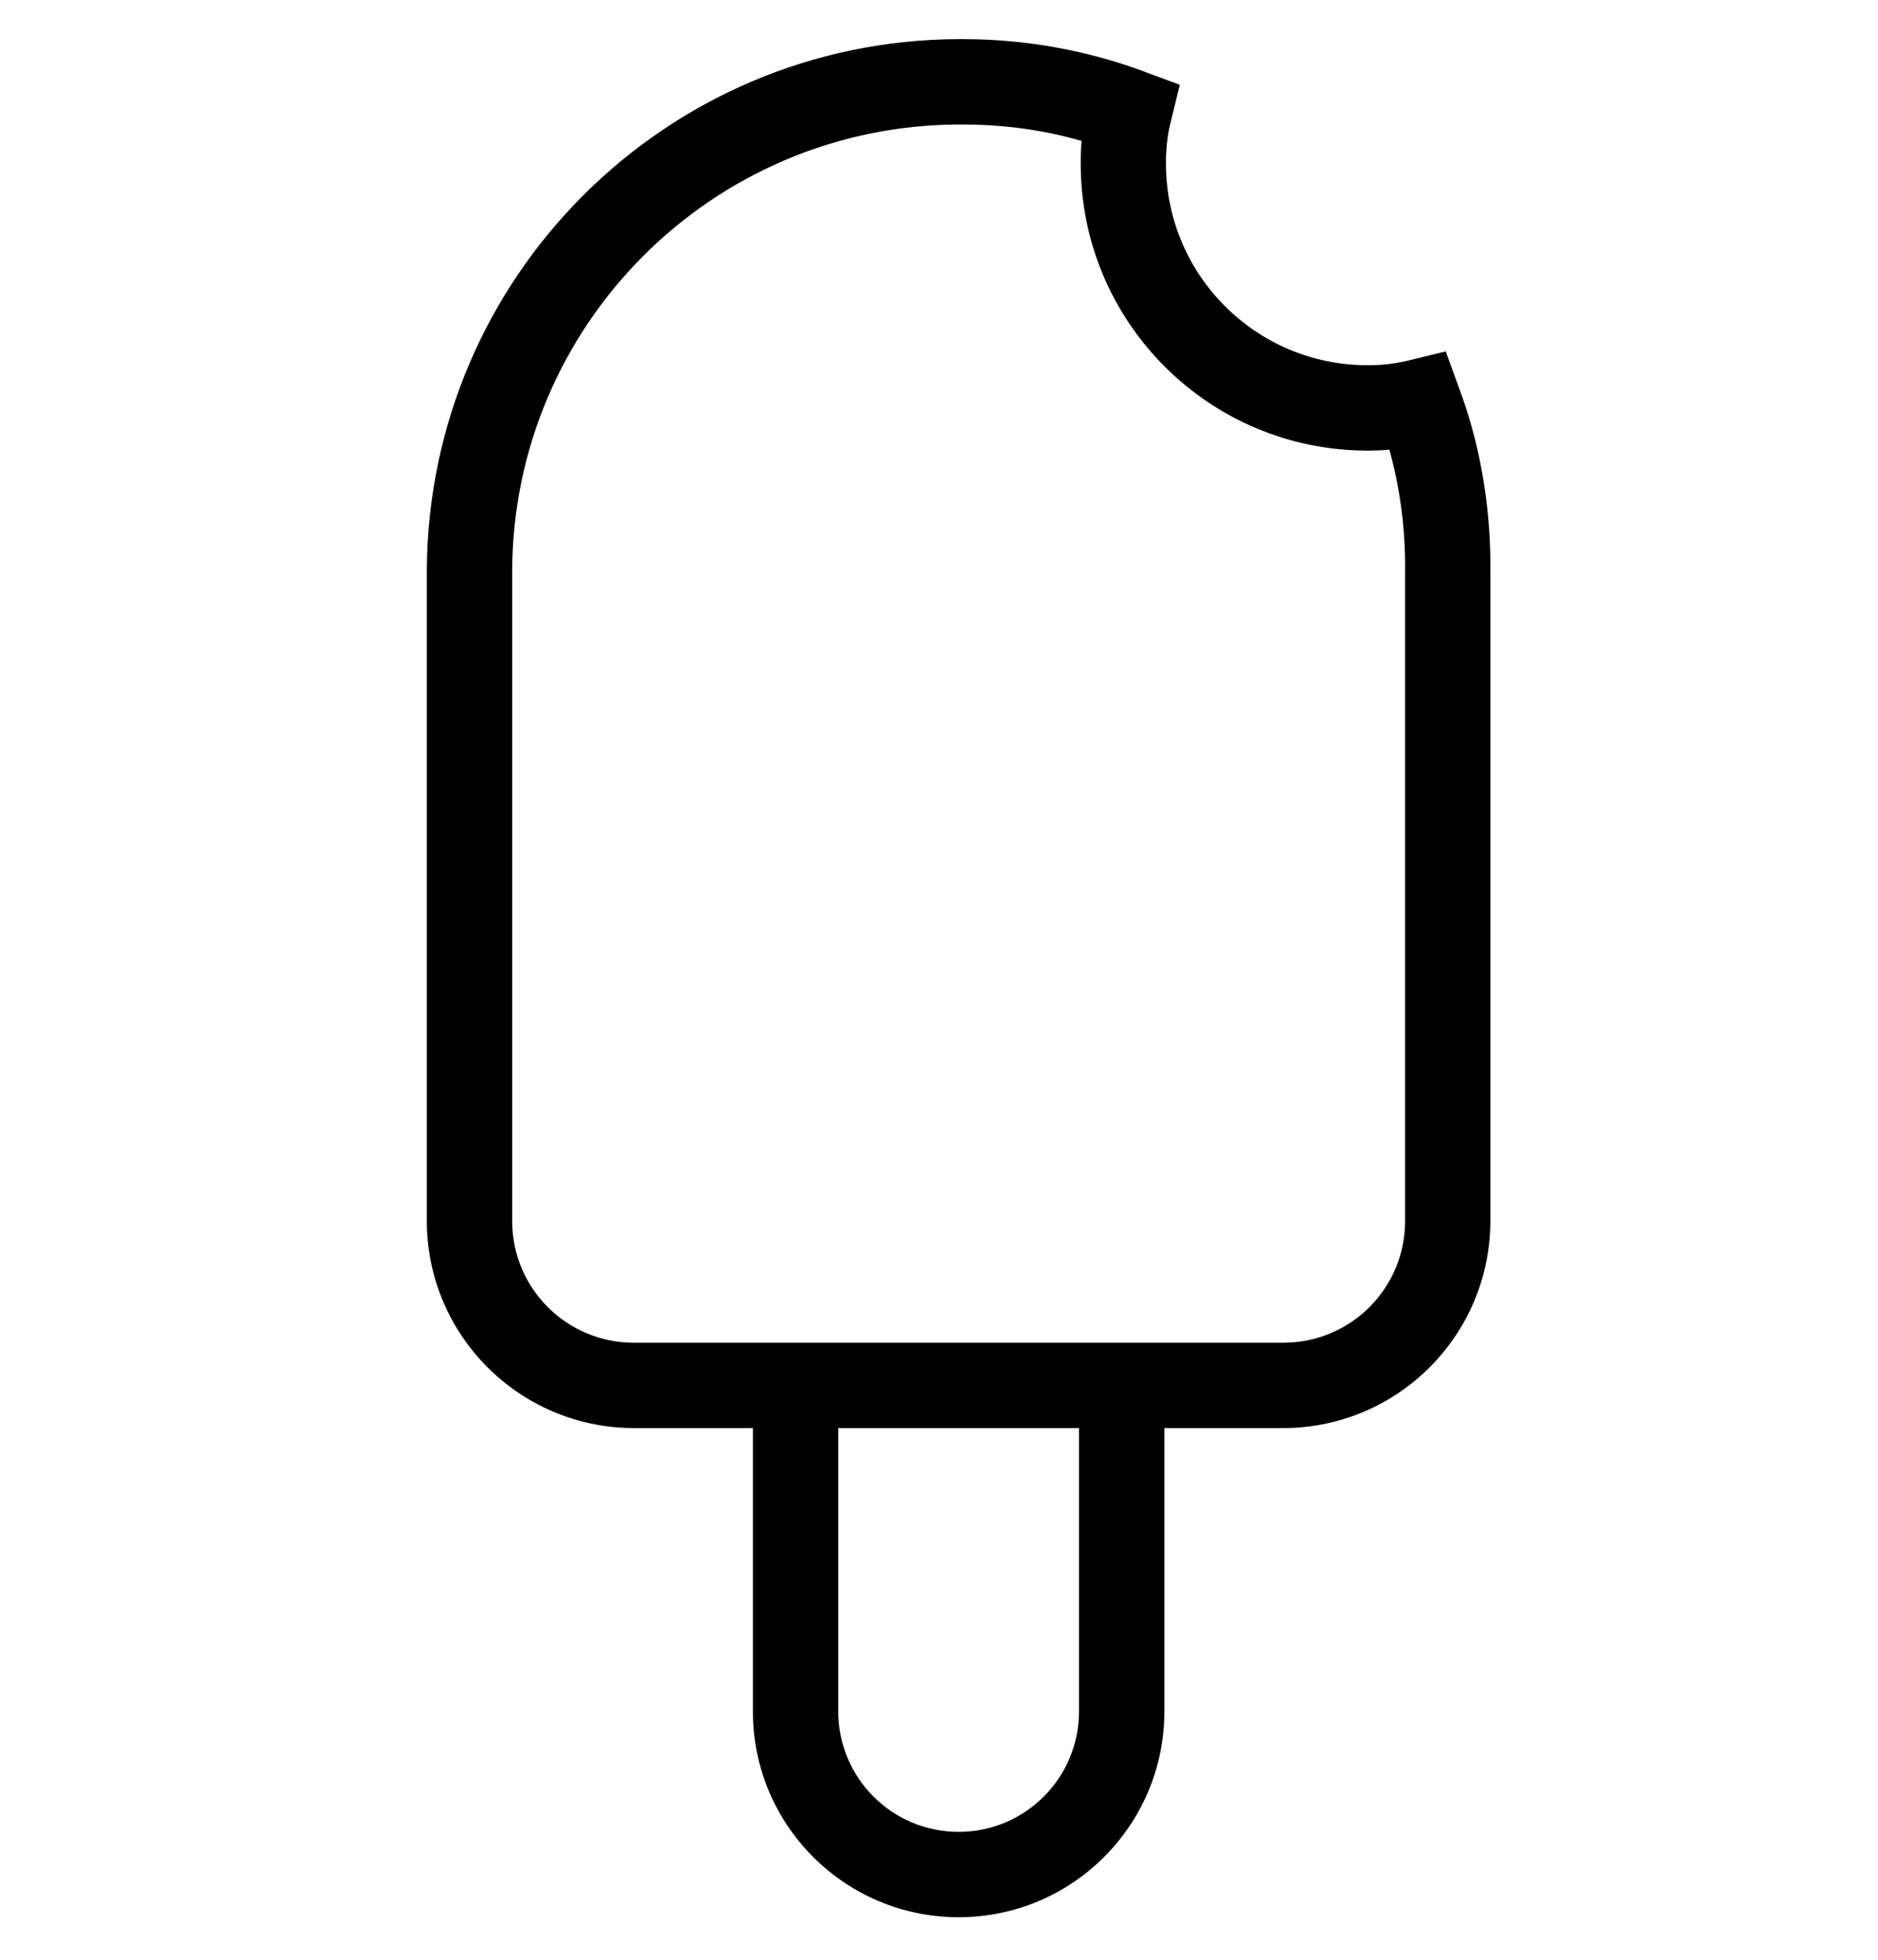 <svg viewBox="0 0 1024 1068.466" xmlns="http://www.w3.org/2000/svg"><path d="M524.66 21.333h.167c35.555 0 69.592 6.503 100.984 18.386l-1.962-.653 19.456 7.168-4.934 20.154c-1.657 6.505-2.608 13.973-2.608 21.664 0 .205 0 .41.002.615v-.032.653c0 60.667 49.18 109.847 109.846 109.847H746.45c7.668-.006 15.113-.956 22.226-2.74l-.63.134 20.247-4.933 7.12 19.55c10.92 28.942 17.24 62.4 17.24 97.333 0 1.06-.007 2.12-.018 3.18v-.162 354.956c-.494 61.703-50.342 111.6-111.98 112.174H344.902c-61.702-.495-111.6-50.343-112.173-111.98V311.312c.58-159.917 130.062-289.4 289.923-289.978h.055zm65.164 55.53c-19.446-5.704-41.786-8.984-64.893-8.984h-2.225c-134.248.526-242.932 109.227-243.433 243.43v355.144c.366 36.147 29.61 65.343 65.74 65.63H700.51c36.147-.367 65.343-29.61 65.63-65.742v-355.03c.008-.784.014-1.712.014-2.64 0-22.584-3.15-44.432-9.033-65.13l.406 1.677q-5.54.464-11.078.464h-.93c-86.315-.08-156.255-70.068-156.255-156.393v-.44.022q-.046-6.004.466-12.01zM410.53 732.082h224.35v201.075c0 61.952-50.222 112.175-112.175 112.175S410.53 995.11 410.53 933.158zm177.805 46.545H457.077v154.53c0 36.247 29.383 65.63 65.63 65.63s65.628-29.383 65.628-65.63z"/></svg>